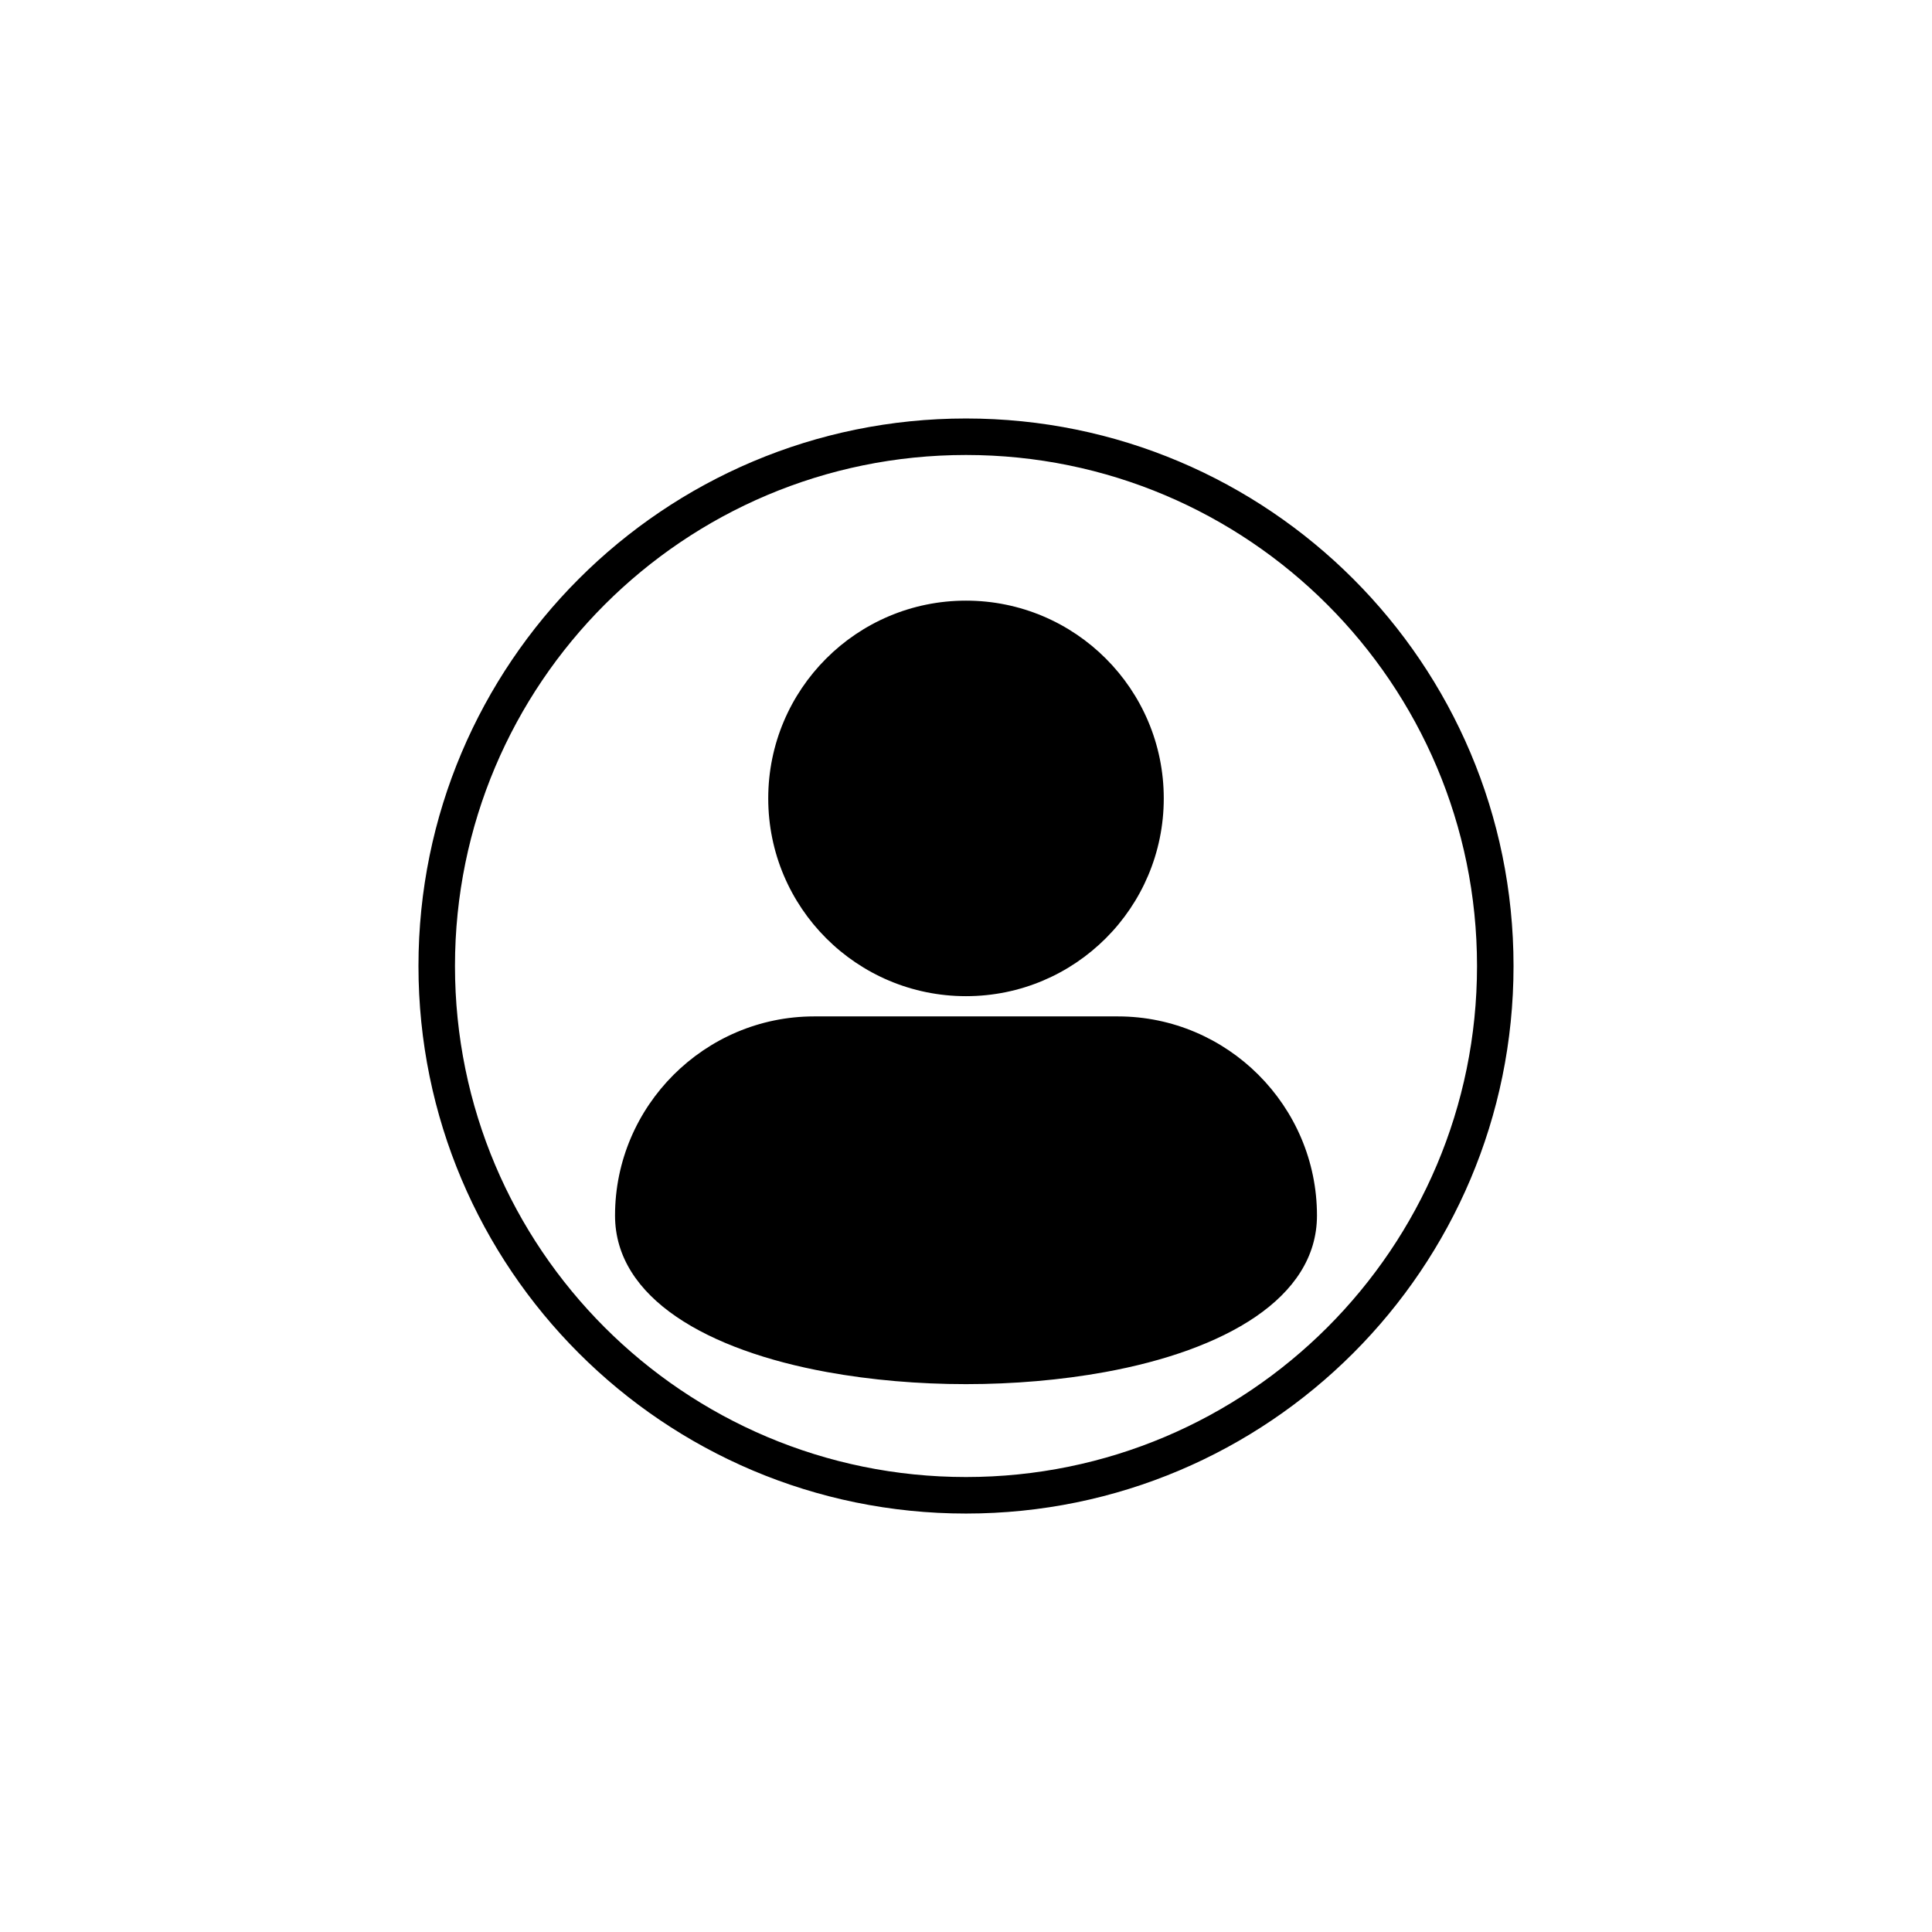 <?xml version="1.0" encoding="UTF-8"?>
<svg width="752pt" height="752pt" version="1.1" viewBox="0 0 752 752" xmlns="http://www.w3.org/2000/svg">
 <path d="m376 233.79c21.254 0 40.508 8.621 54.43 22.547 13.93 13.922 22.547 33.176 22.547 54.43 0 21.254-8.621 40.508-22.547 54.43-13.922 13.93-33.176 22.547-54.43 22.547s-40.508-8.621-54.43-22.547c-13.93-13.922-22.547-33.176-22.547-54.43 0-21.254 8.621-40.508 22.547-54.43 13.922-13.93 33.176-22.547 54.43-22.547zm0-70.902c58.844 0 112.13 23.855 150.7 62.418s62.418 91.852 62.418 150.7-23.855 112.13-62.418 150.7-91.852 62.418-150.7 62.418-112.13-23.855-150.7-62.418-62.418-91.852-62.418-150.7 23.855-112.13 62.418-150.7 91.852-62.418 150.7-62.418zm140.65 72.465c-35.988-35.988-85.727-58.258-140.65-58.258s-104.66 22.27-140.65 58.258c-35.988 35.988-58.258 85.727-58.258 140.65s22.27 104.66 58.258 140.65c35.988 35.988 85.727 58.258 140.65 58.258s104.66-22.27 140.65-58.258c35.988-35.988 58.258-85.727 58.258-140.65s-22.27-104.66-58.258-140.65zm-26.793 183.03c14.039 14.039 22.754 33.422 22.754 54.738 0 32.281-36.184 52.484-82.48 60.93-17.188 3.133-35.727 4.703-54.129 4.703-18.398 0-36.934-1.57-54.121-4.703-46.305-8.445-82.488-28.648-82.488-60.93 0-21.316 8.715-40.699 22.754-54.738 14.039-14.039 33.422-22.762 54.742-22.762h118.23c21.324 0 40.703 8.719 54.742 22.762z" fill-rule="evenodd"/>
</svg>
